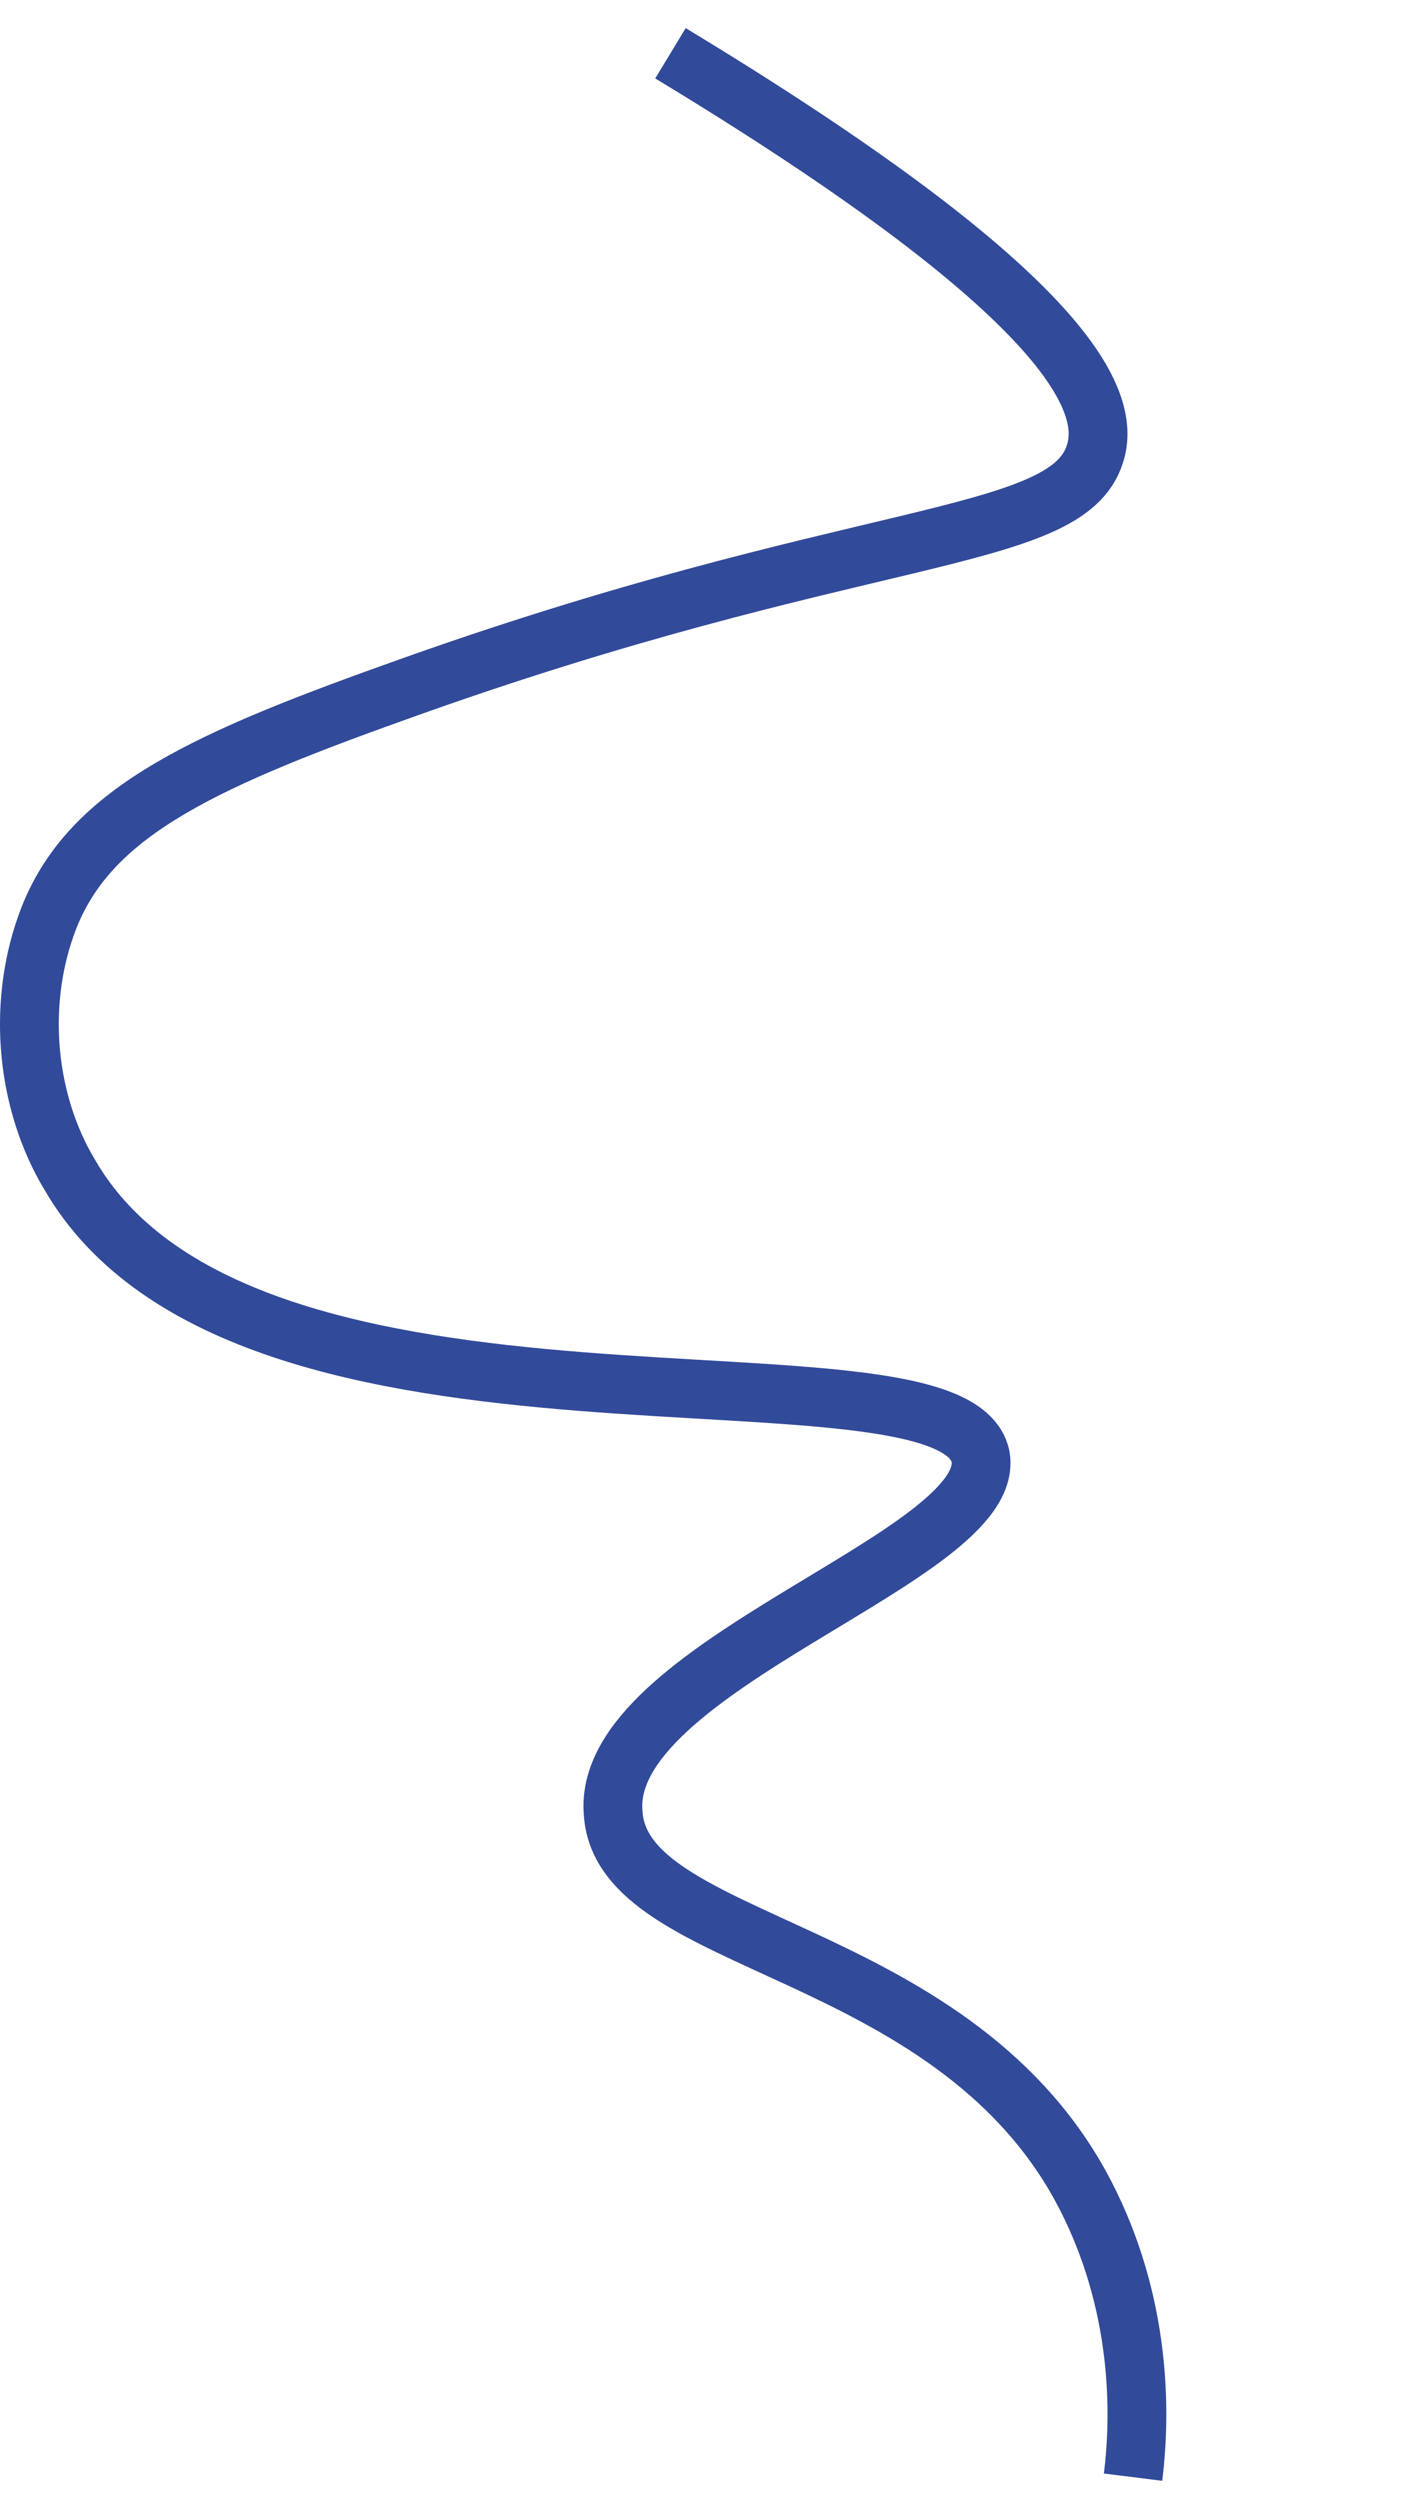 <svg width="48" height="85" viewBox="0 0 48 85" fill="none" xmlns="http://www.w3.org/2000/svg">
<path d="M38.544 84.222C38.869 81.626 38.706 77.895 36.76 74.326C32.217 66.053 21.186 66.215 20.861 61.672C20.375 56.643 34.002 52.912 33.353 49.505C32.38 45.125 8.37 50.316 2.368 39.934C0.907 37.501 0.583 34.256 1.556 31.498C2.854 27.767 6.585 25.982 13.399 23.549C29.135 17.871 36.273 18.52 37.246 15.438C37.895 13.491 35.949 9.76 22.808 1.811" stroke="#324A9A" stroke-width="2" stroke-miterlimit="10"/>
</svg>
